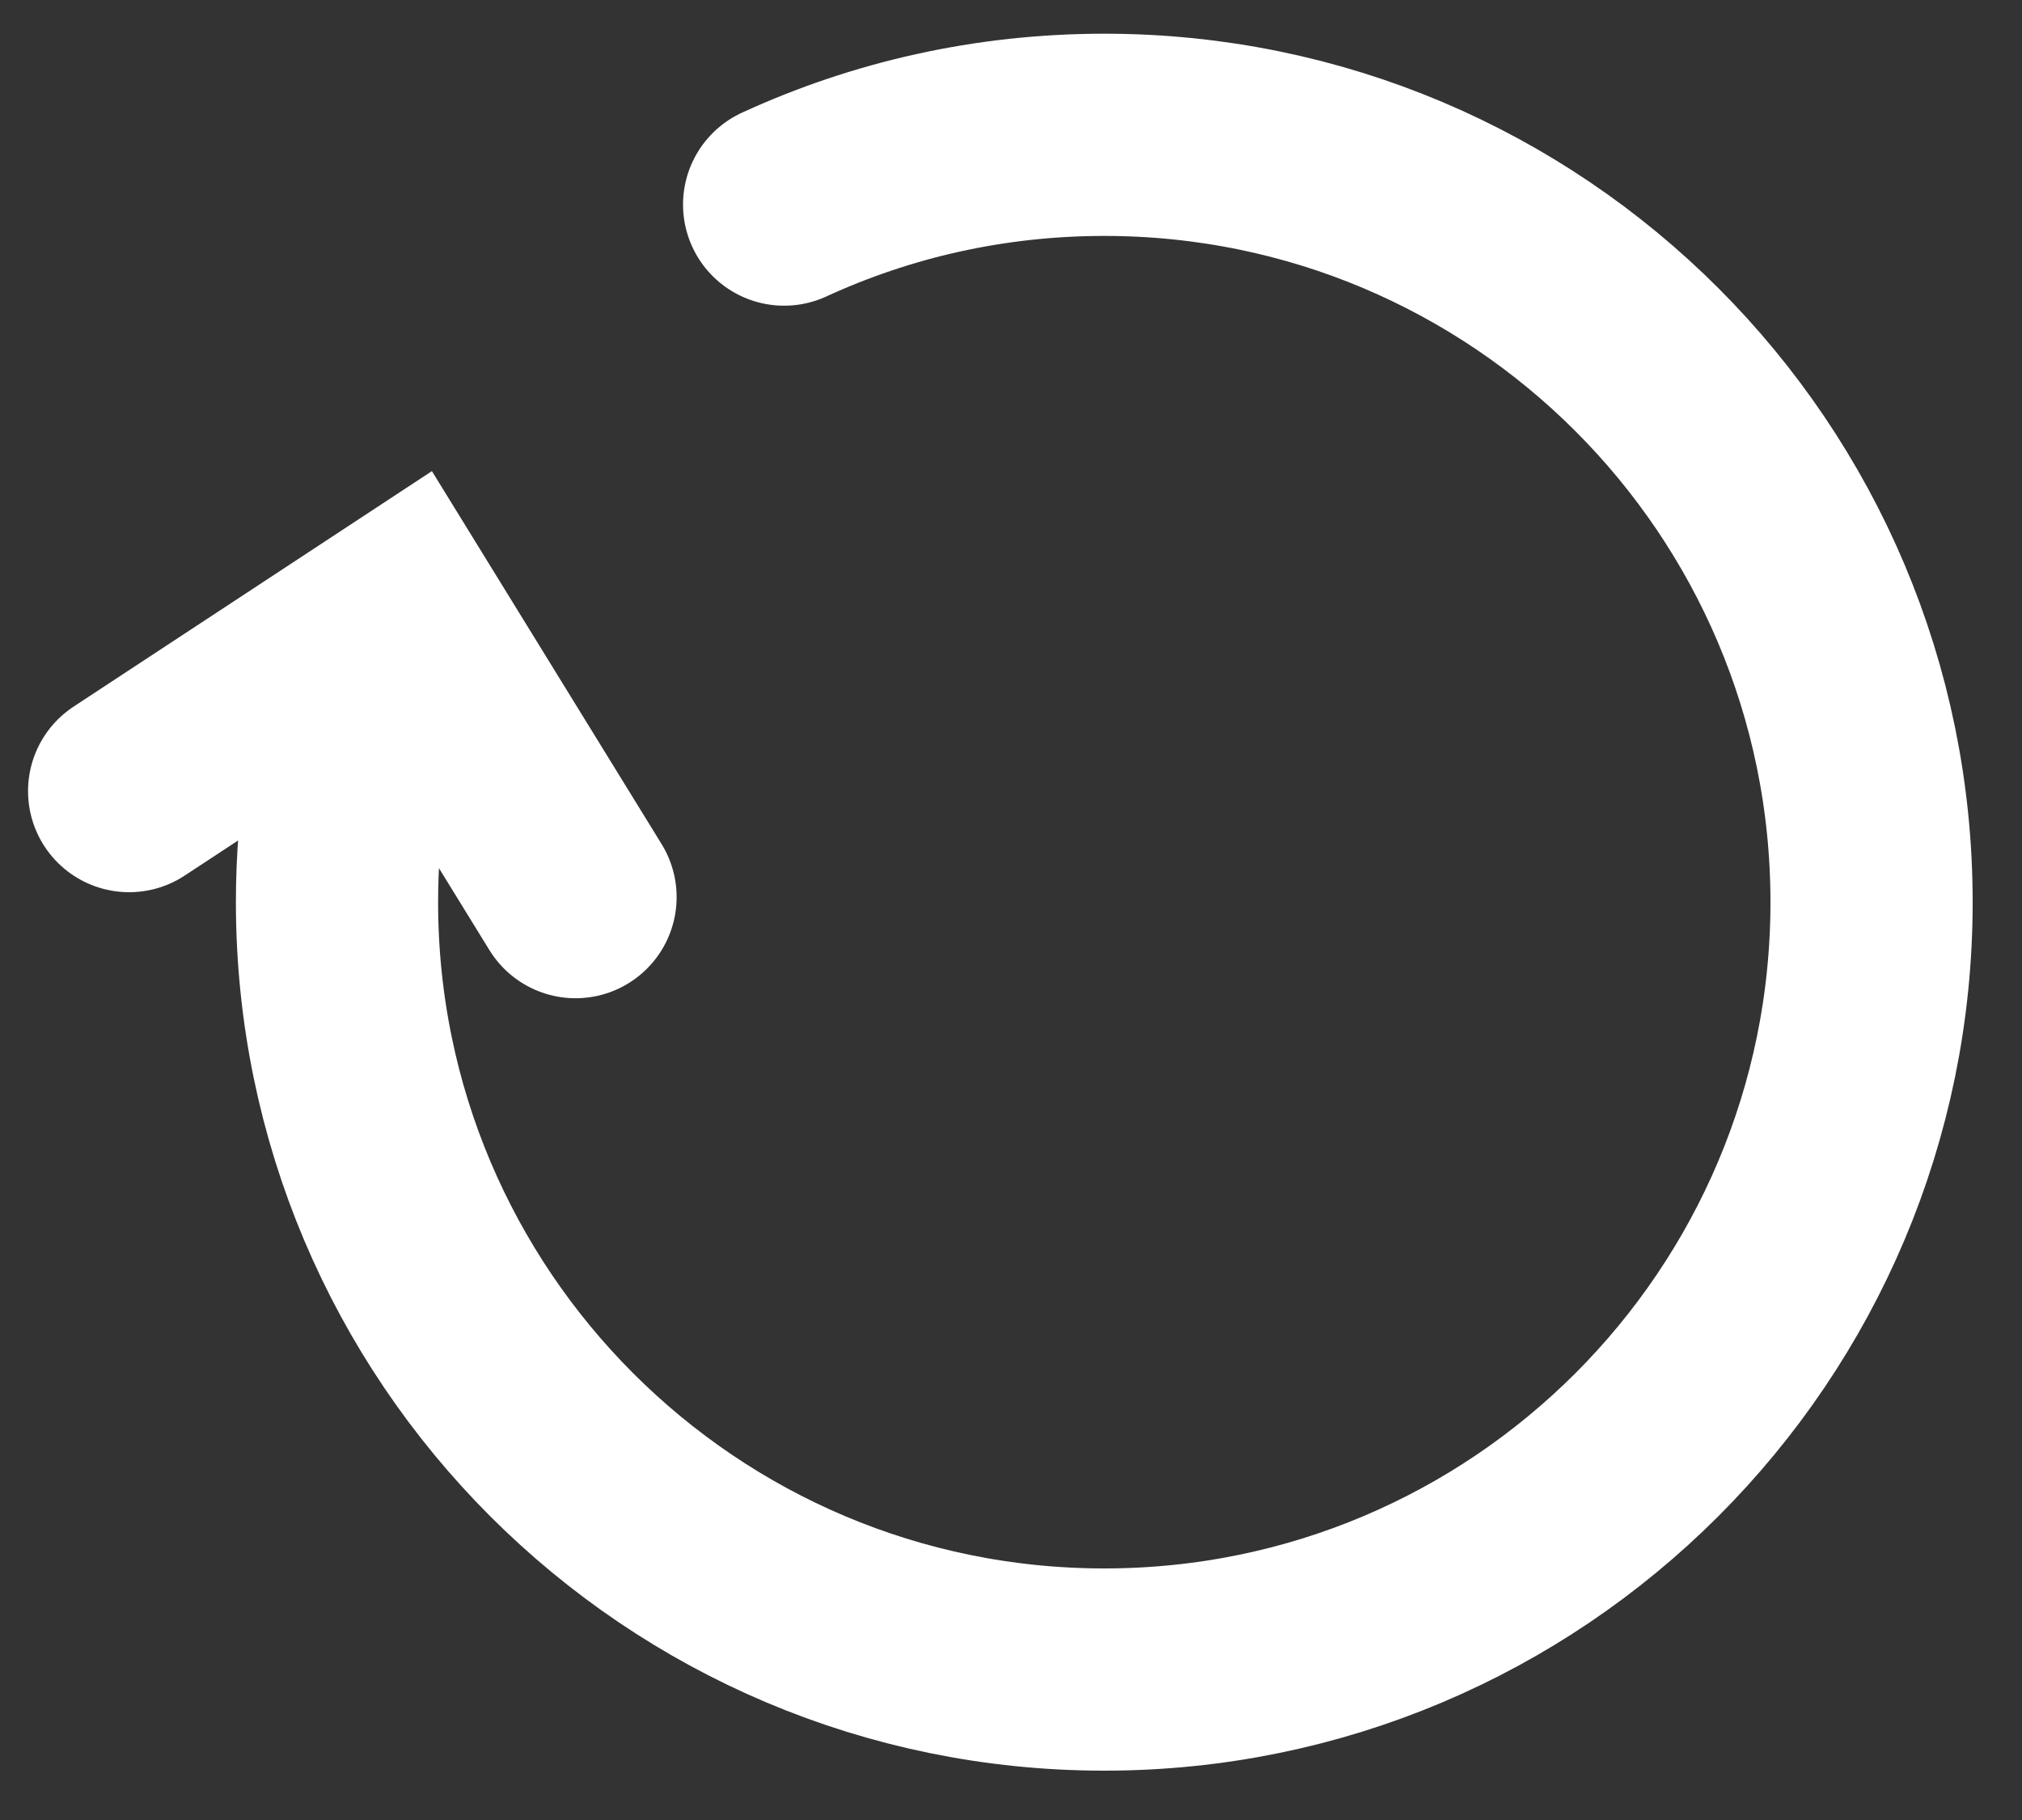 <svg width="30" height="27" viewBox="0 0 30 27" fill="none" xmlns="http://www.w3.org/2000/svg">
<rect x="0" y="0" width="30" height="27" fill="#333333" stroke="none"/>
<path d="M11.634 3.035C13.08 2.37 14.688 2 16.384 2C22.671 2 27.768 7.097 27.768 13.384C27.768 19.671 22.671 24.768 16.384 24.768C10.096 24.768 5 19.671 5 13.384C5 12.118 5.206 10.9 5.588 9.762" stroke="white" stroke-width="3" stroke-linecap="round"/>
<path d="M8.539 13.309L5.941 9.091L1.916 11.736" stroke="white" stroke-width="3" stroke-linecap="round"/>
</svg>
